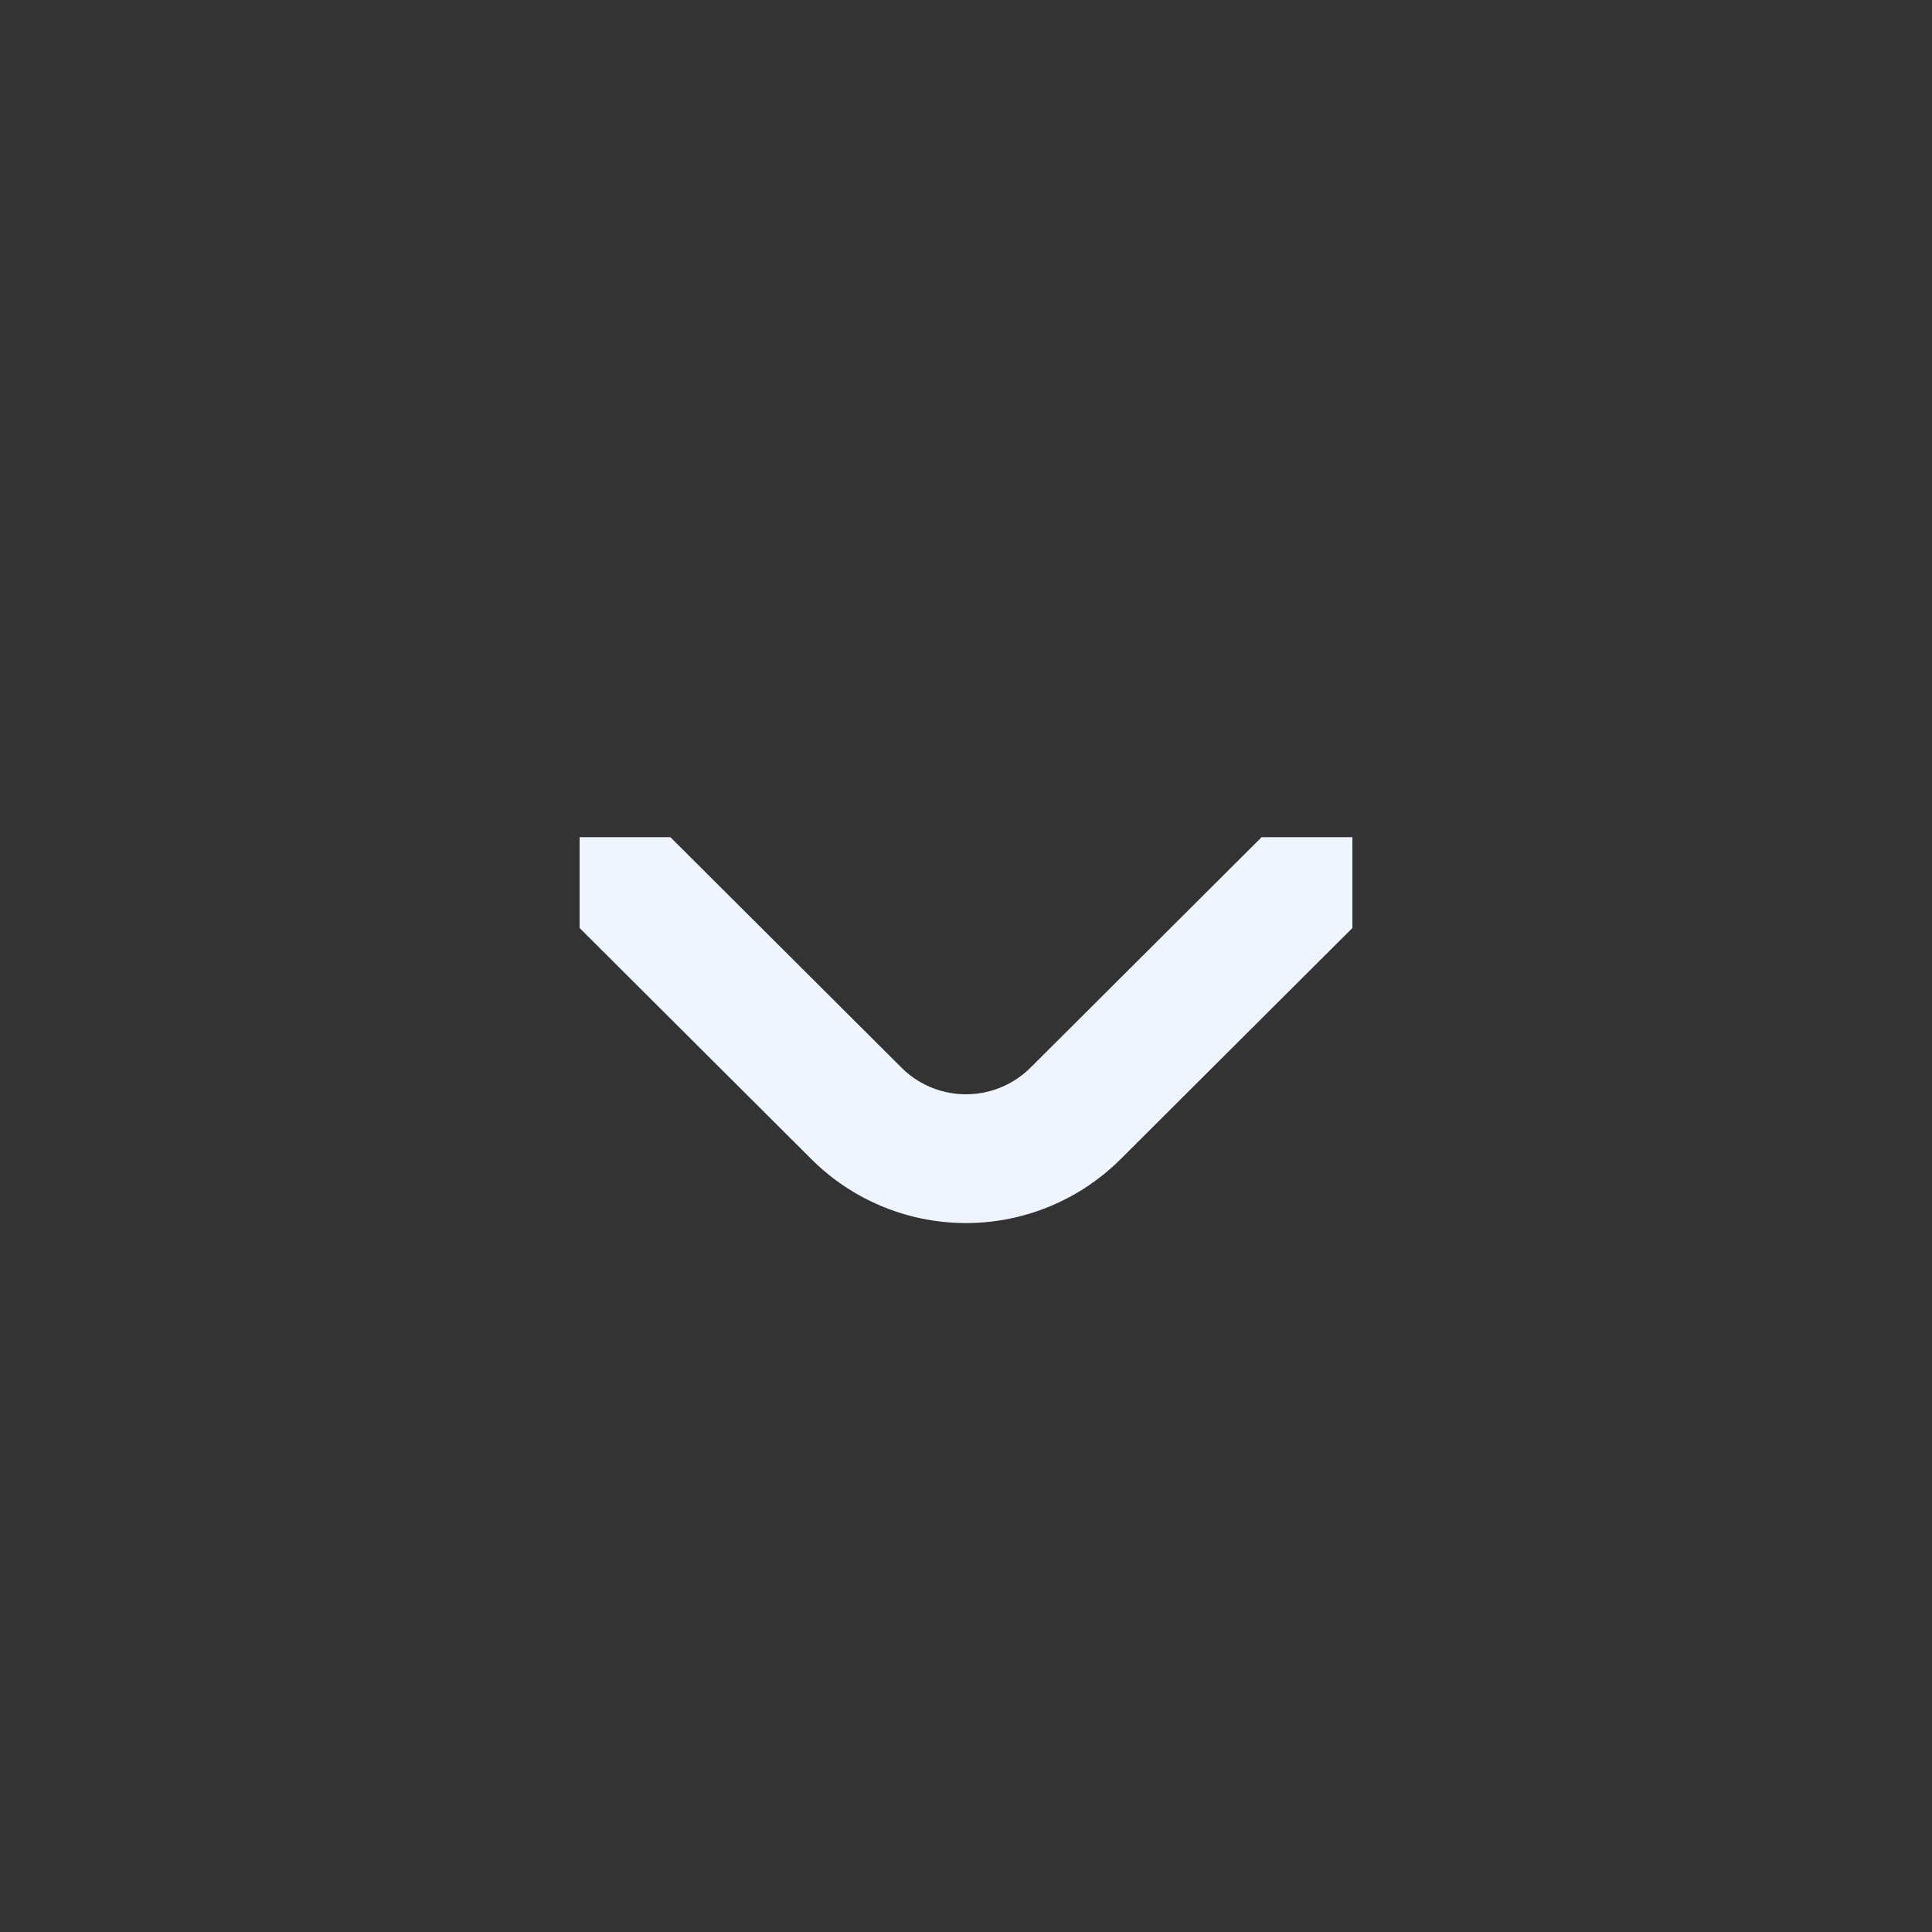 <svg xmlns="http://www.w3.org/2000/svg" viewBox="0 0 30 30"><rect x="0" y="0" width="30" height="30" fill="#333333" stroke="none"/><defs><style>.cls-1{fill:#eef5ff;}</style></defs><title>expand</title><g id="Layer_10" data-name="Layer 10"><path class="cls-1" d="M12.6,18,9,14.41V13h1.41L14,16.58a1.42,1.42,0,0,0,2,0L19.59,13H21v1.41L17.4,18A3.4,3.4,0,0,1,12.6,18Z"/></g></svg>